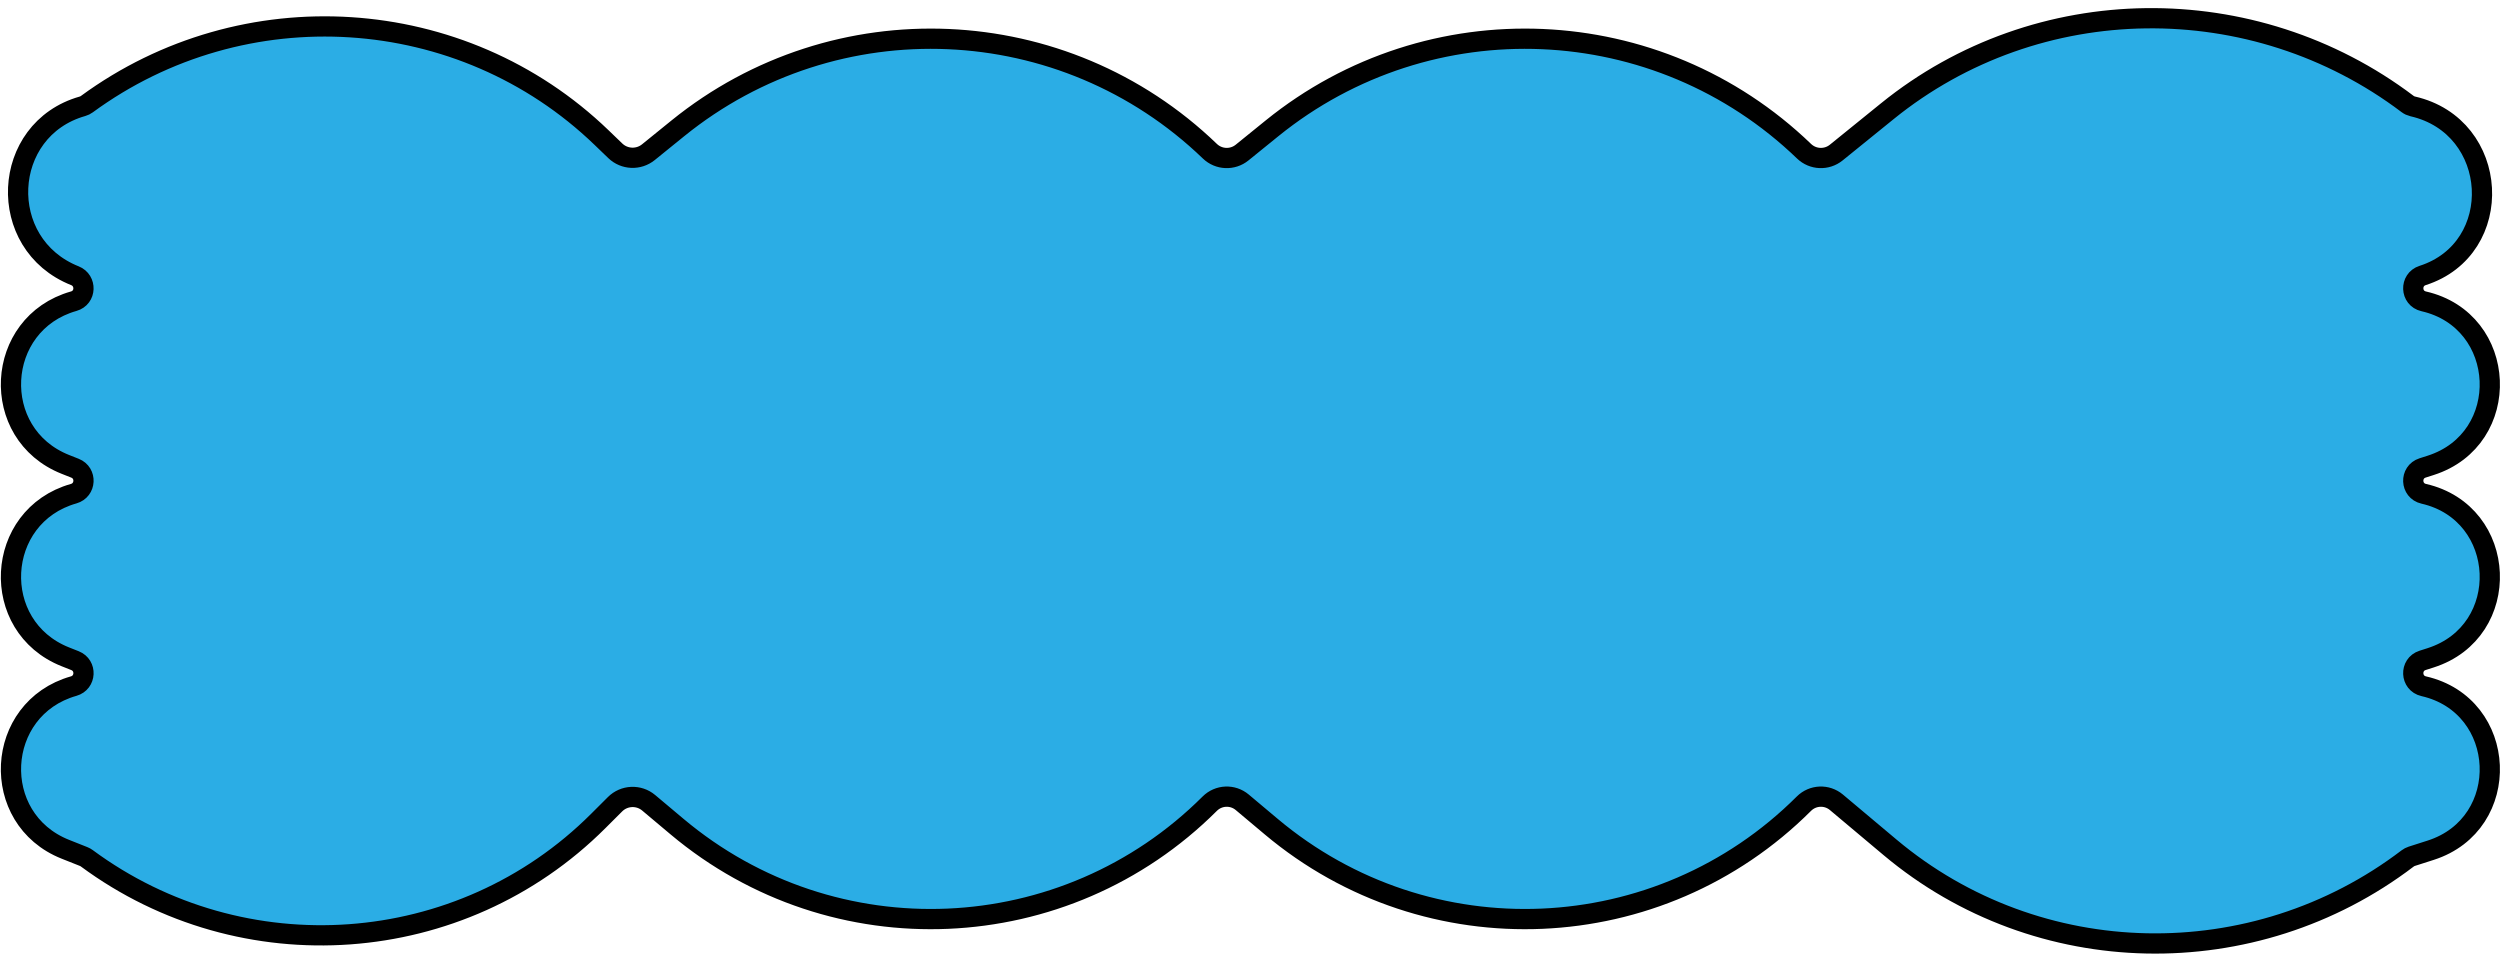 <svg width="247" height="95" viewBox="0 0 247 95" fill="none" xmlns="http://www.w3.org/2000/svg">
<path d="M186.731 83.713L181.436 79.266C180.492 78.473 179.098 78.533 178.225 79.405C163.923 93.688 141.076 94.672 125.598 81.672L122.733 79.266C121.789 78.473 120.395 78.533 119.522 79.405C105.22 93.688 82.374 94.672 66.895 81.672L64.091 79.317C63.113 78.495 61.668 78.557 60.764 79.461L59.102 81.12C45.538 94.665 24 96.188 8.573 84.796C8.479 84.727 8.377 84.67 8.268 84.627L6.461 83.909C-1.11 80.903 -0.554 70.007 7.283 67.786C8.504 67.44 8.591 65.742 7.411 65.273L6.461 64.896C-1.11 61.89 -0.554 50.994 7.283 48.773C8.504 48.426 8.591 46.728 7.411 46.26L6.461 45.883C-1.11 42.877 -0.554 31.98 7.283 29.759C8.531 29.406 8.561 27.703 7.408 27.245C-0.463 24.12 0.062 12.792 8.156 10.499C8.31 10.455 8.454 10.384 8.582 10.29C24.065 -1.054 45.611 0.279 59.428 13.586L60.789 14.897C61.688 15.763 63.091 15.823 64.061 15.037L66.968 12.682C82.55 0.062 105.093 1.029 119.535 14.939C120.409 15.781 121.774 15.839 122.717 15.075L125.671 12.682C141.252 0.062 163.796 1.029 178.238 14.939C179.112 15.781 180.476 15.839 181.419 15.075L186.465 10.989C201.302 -1.03 222.623 -1.247 237.868 10.274C238.018 10.388 238.192 10.469 238.376 10.511C247.014 12.487 247.633 24.565 239.351 27.22C238.076 27.628 238.138 29.47 239.459 29.772C247.796 31.679 248.295 43.367 240.151 45.977L239.35 46.233C238.068 46.644 238.146 48.485 239.459 48.785C247.796 50.692 248.295 62.38 240.151 64.99L239.35 65.246C238.068 65.657 238.146 67.498 239.459 67.799C247.796 69.705 248.295 81.393 240.151 84.003L238.279 84.603C238.133 84.65 237.996 84.722 237.875 84.814C222.68 96.388 201.349 95.991 186.731 83.713Z" fill="#2BADE5" stroke="black" stroke-width="2"/>
</svg>
